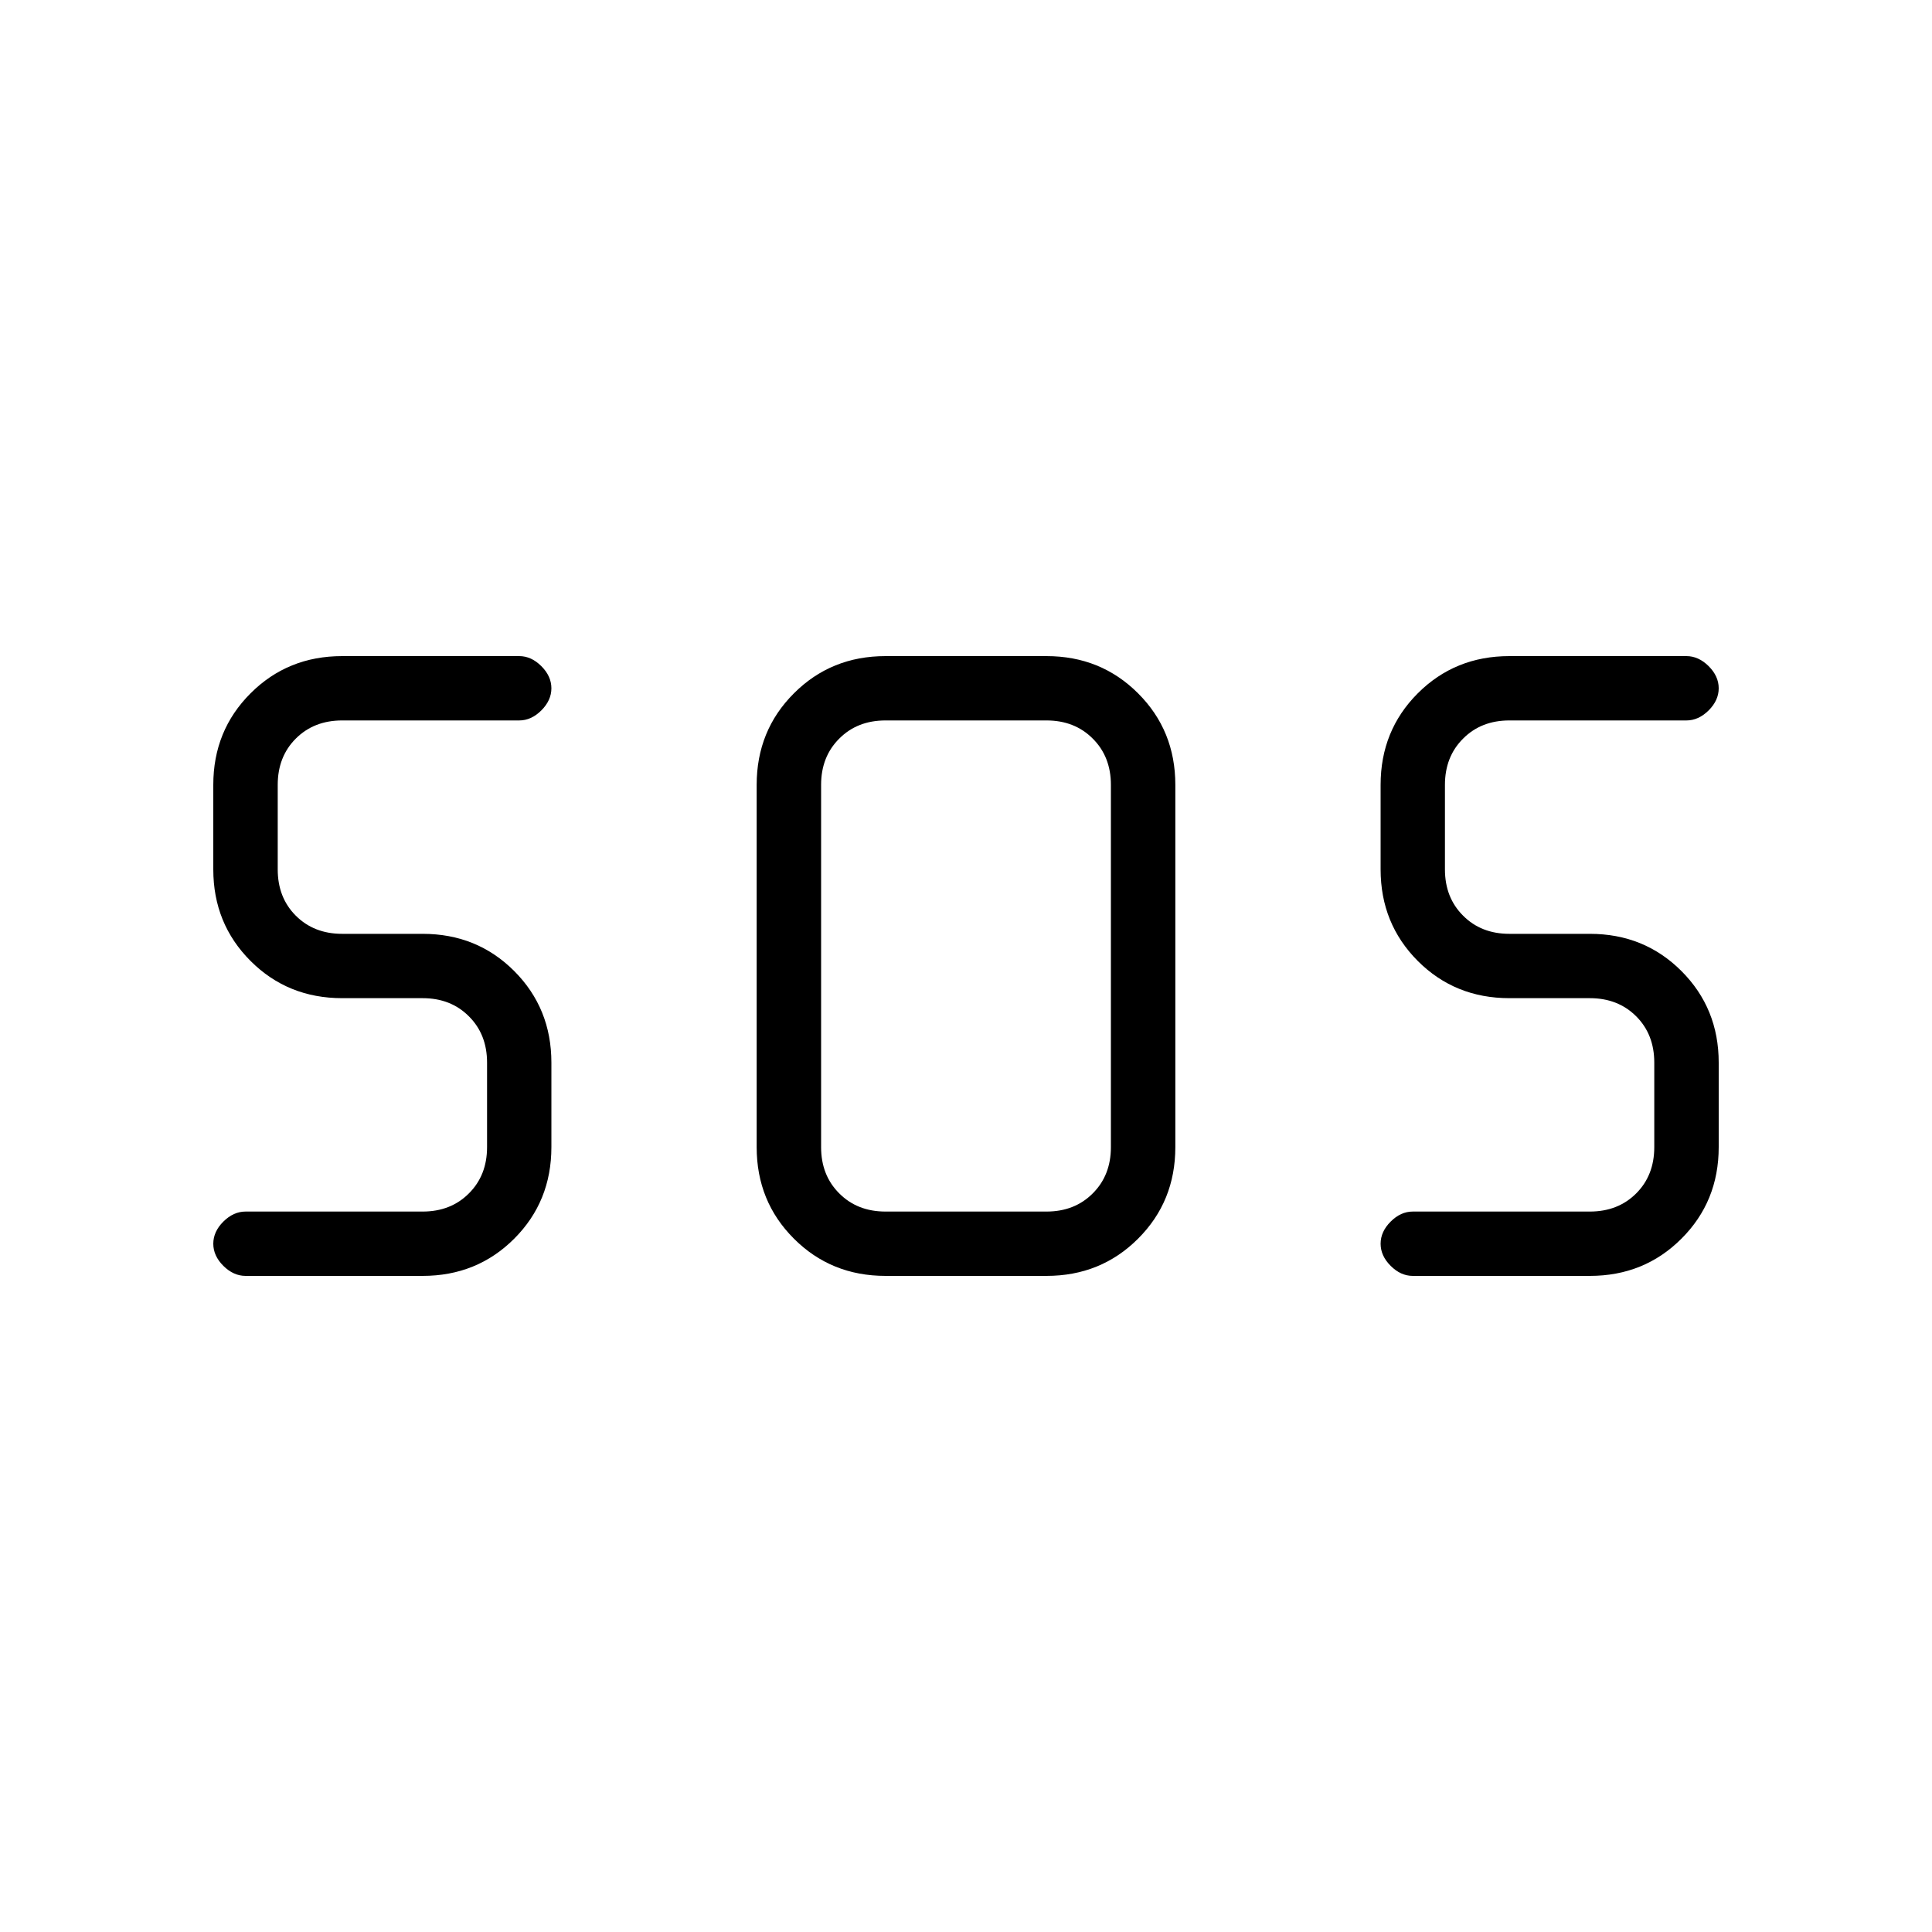 <svg xmlns="http://www.w3.org/2000/svg" height="20" width="20"><path d="M9.167 13.208Q8.604 13.208 8.219 12.823Q7.833 12.438 7.833 11.875V8.125Q7.833 7.562 8.219 7.177Q8.604 6.792 9.167 6.792H10.833Q11.396 6.792 11.781 7.177Q12.167 7.562 12.167 8.125V11.875Q12.167 12.438 11.781 12.823Q11.396 13.208 10.833 13.208ZM4.375 13.208H2.542Q2.417 13.208 2.312 13.104Q2.208 13 2.208 12.875Q2.208 12.75 2.312 12.646Q2.417 12.542 2.542 12.542H4.375Q4.667 12.542 4.854 12.354Q5.042 12.167 5.042 11.875V11Q5.042 10.708 4.854 10.521Q4.667 10.333 4.375 10.333H3.542Q2.979 10.333 2.594 9.948Q2.208 9.562 2.208 9V8.125Q2.208 7.562 2.594 7.177Q2.979 6.792 3.542 6.792H5.375Q5.5 6.792 5.604 6.896Q5.708 7 5.708 7.125Q5.708 7.25 5.604 7.354Q5.5 7.458 5.375 7.458H3.542Q3.25 7.458 3.062 7.646Q2.875 7.833 2.875 8.125V9Q2.875 9.292 3.062 9.479Q3.25 9.667 3.542 9.667H4.375Q4.938 9.667 5.323 10.052Q5.708 10.438 5.708 11V11.875Q5.708 12.438 5.323 12.823Q4.938 13.208 4.375 13.208ZM16.458 13.208H14.625Q14.5 13.208 14.396 13.104Q14.292 13 14.292 12.875Q14.292 12.75 14.396 12.646Q14.5 12.542 14.625 12.542H16.458Q16.75 12.542 16.938 12.354Q17.125 12.167 17.125 11.875V11Q17.125 10.708 16.938 10.521Q16.75 10.333 16.458 10.333H15.625Q15.062 10.333 14.677 9.948Q14.292 9.562 14.292 9V8.125Q14.292 7.562 14.677 7.177Q15.062 6.792 15.625 6.792H17.458Q17.583 6.792 17.688 6.896Q17.792 7 17.792 7.125Q17.792 7.25 17.688 7.354Q17.583 7.458 17.458 7.458H15.625Q15.333 7.458 15.146 7.646Q14.958 7.833 14.958 8.125V9Q14.958 9.292 15.146 9.479Q15.333 9.667 15.625 9.667H16.458Q17.021 9.667 17.406 10.052Q17.792 10.438 17.792 11V11.875Q17.792 12.438 17.406 12.823Q17.021 13.208 16.458 13.208ZM9.167 12.542H10.833Q11.125 12.542 11.312 12.354Q11.5 12.167 11.5 11.875V8.125Q11.5 7.833 11.312 7.646Q11.125 7.458 10.833 7.458H9.167Q8.875 7.458 8.688 7.646Q8.5 7.833 8.5 8.125V11.875Q8.5 12.167 8.688 12.354Q8.875 12.542 9.167 12.542Z"/></svg>